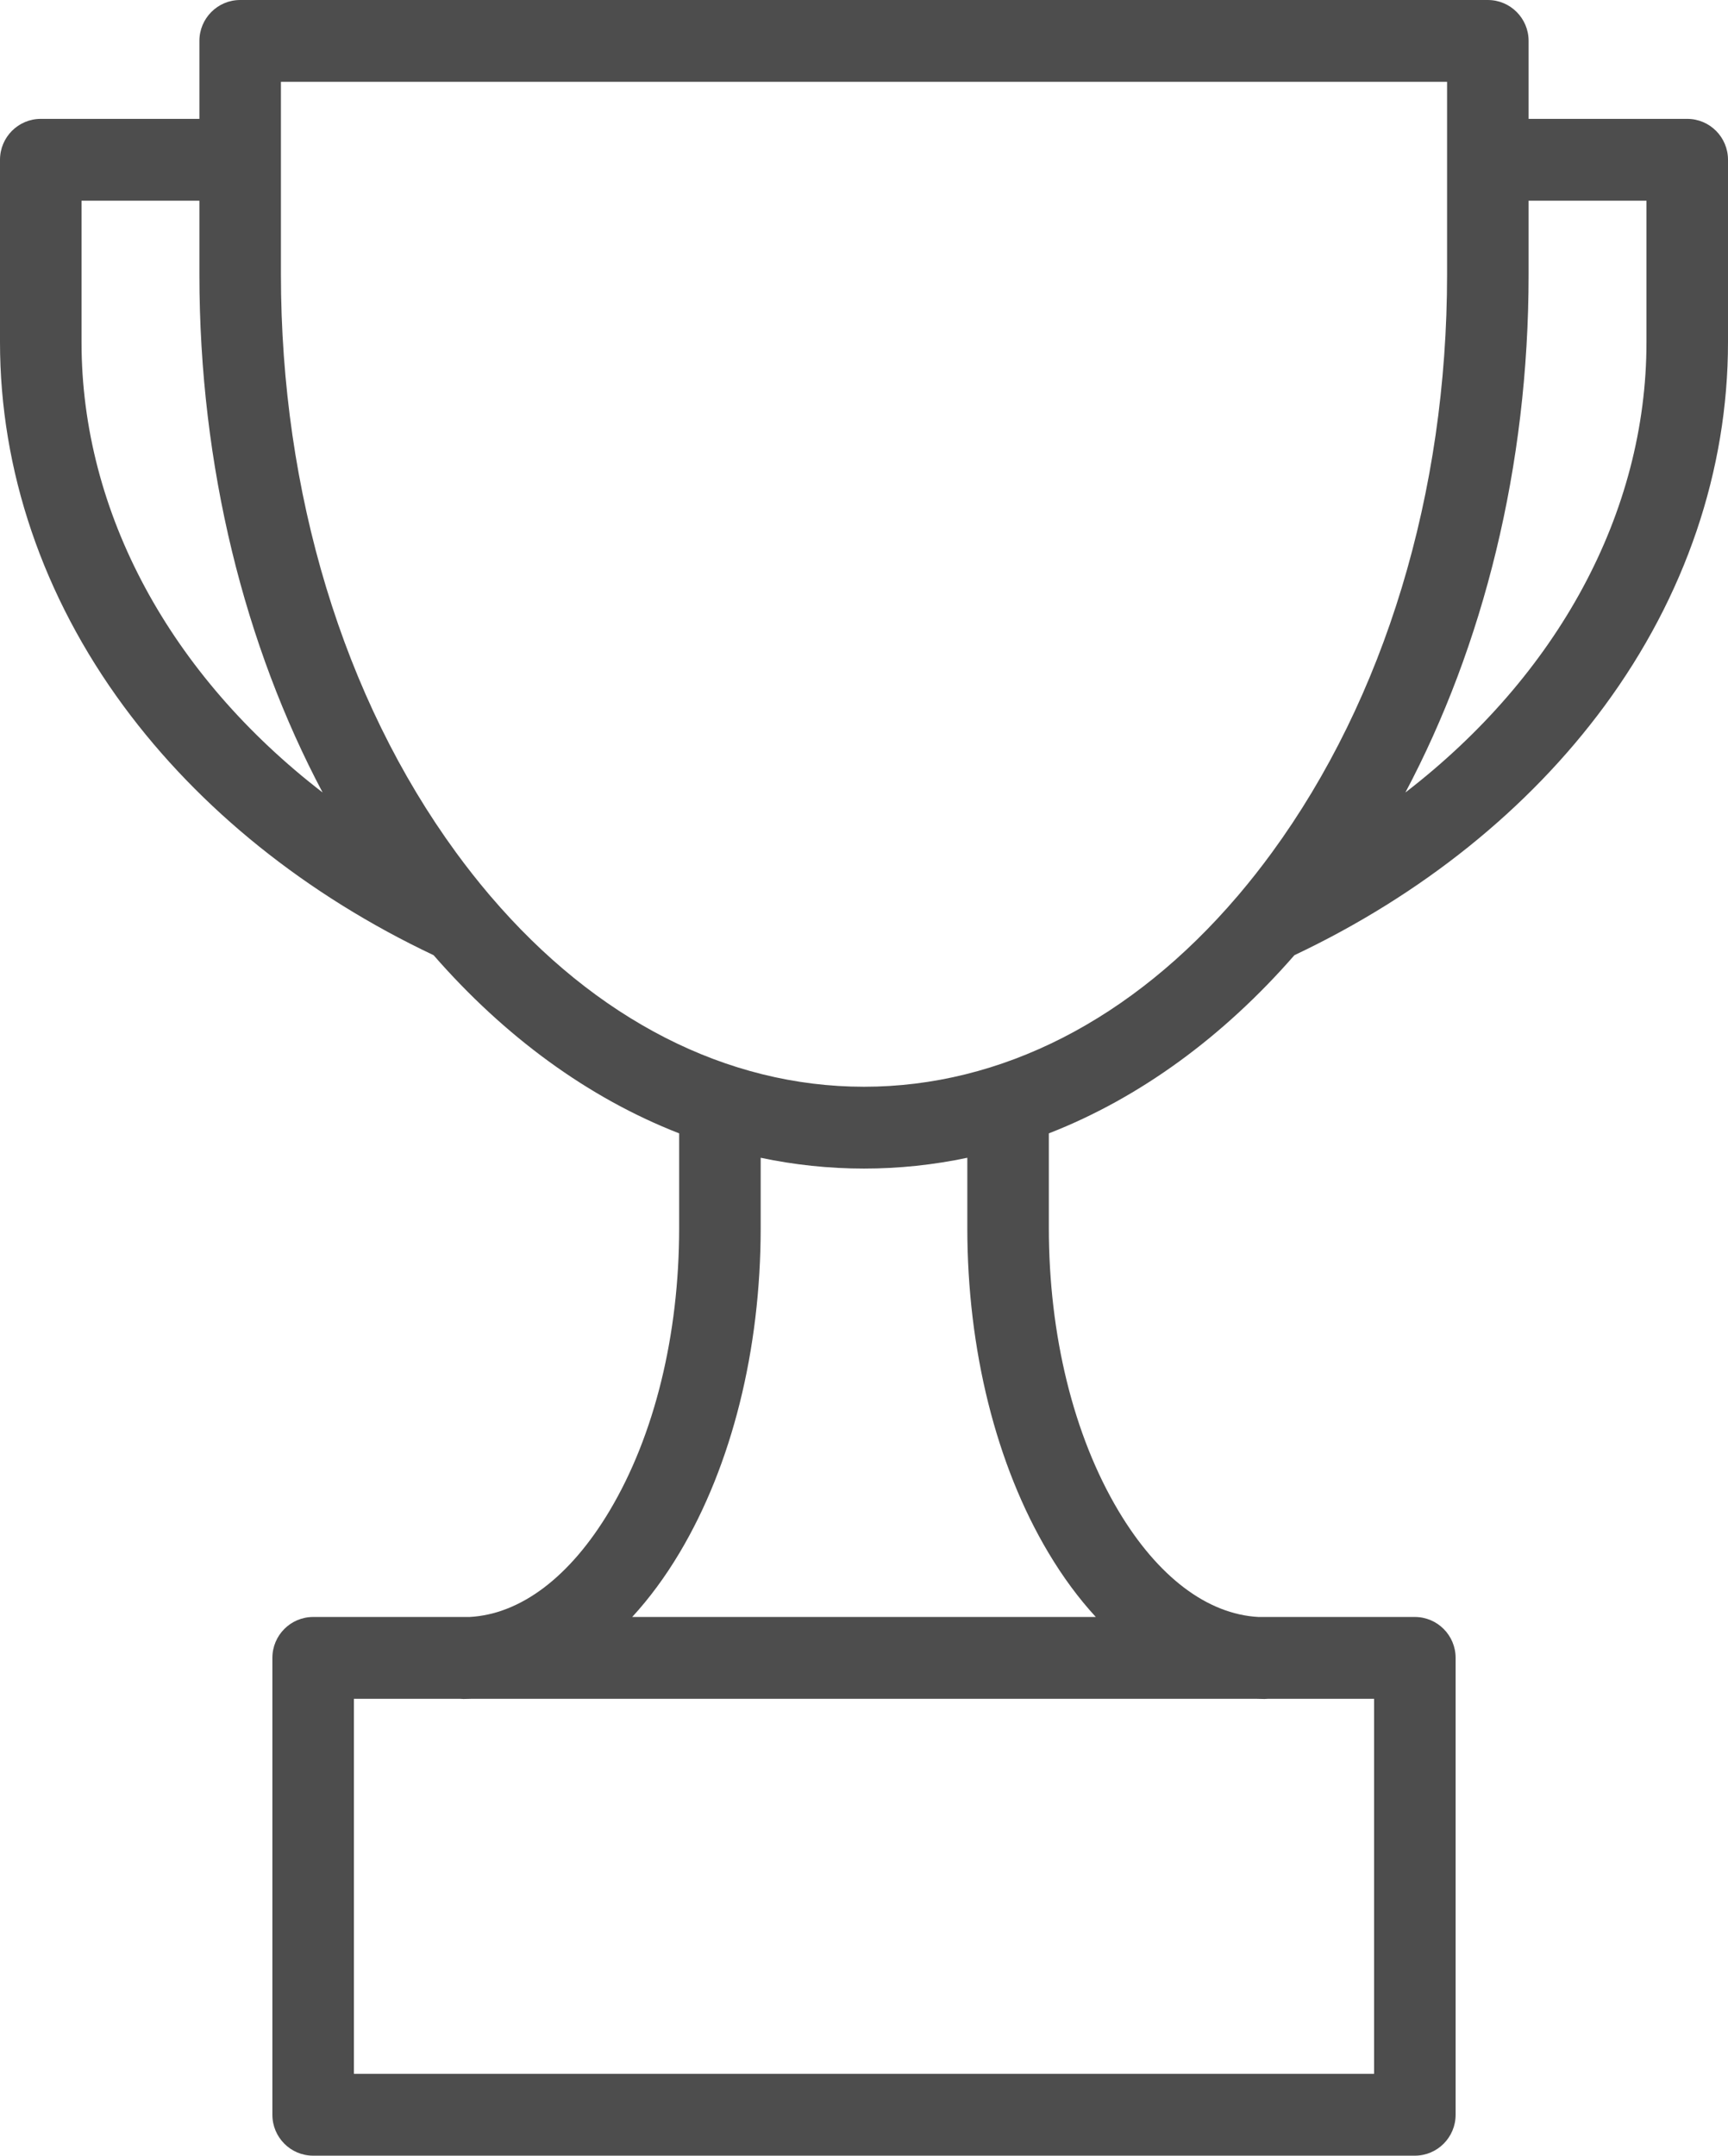 <svg width="502" height="626" viewBox="0 0 502 626" fill="none" xmlns="http://www.w3.org/2000/svg">
<path d="M11.842 34.522H57.927V11.88C57.927 5.319 63.229 0 69.769 0H432.232C438.773 0 444.075 5.319 444.075 11.88V34.522H490.158C496.698 34.522 502 39.841 502 46.402V99.378C502 136.636 489.585 173.176 466.097 205.05C444.06 234.953 412.958 259.92 376.042 277.383C355.507 300.91 331.275 318.764 304.699 329.127V356.593C304.699 387.701 311.873 416.864 324.899 438.708C336.338 457.89 350.728 468.773 365.593 469.566H411.028C417.569 469.566 422.871 474.885 422.871 481.446V614.12C422.871 620.681 417.569 626 411.028 626H90.971C84.43 626 79.129 620.681 79.129 614.12V481.446C79.129 474.885 84.43 469.566 90.971 469.566H136.407C151.273 468.773 165.663 457.89 177.101 438.708C190.127 416.864 197.3 387.702 197.3 356.593V329.127C170.726 318.764 146.495 300.911 125.961 277.385C89.043 259.922 57.94 234.955 35.903 205.05C12.415 173.177 6.23113e-05 136.636 6.23113e-05 99.378V46.402C1.49425e-05 39.841 5.302 34.522 11.842 34.522ZM478.316 99.378V58.283H444.075V79.693C444.075 135.722 430.809 187.663 408.282 230.136C452.375 196.178 478.316 149.027 478.316 99.378ZM102.813 602.239H399.186V493.326H368.424C368.067 493.359 367.705 493.378 367.339 493.378C366.534 493.378 365.73 493.36 364.928 493.326H137.072C136.271 493.36 135.467 493.378 134.661 493.378C134.295 493.378 133.934 493.359 133.576 493.326H102.813L102.813 602.239ZM197.427 450.906C193.234 457.938 188.629 464.168 183.659 469.566H318.342C313.372 464.168 308.767 457.938 304.574 450.906C289.382 425.429 281.015 391.935 281.015 356.593V336.211C271.231 338.274 261.207 339.348 251 339.348C240.793 339.348 230.768 338.274 220.985 336.211V356.593C220.985 391.935 212.618 425.429 197.427 450.906ZM251 315.588C290.869 315.588 328.897 296.079 359.455 260.299C359.639 260.068 359.83 259.843 360.031 259.625C363.256 255.816 366.398 251.825 369.448 247.656C402.298 202.743 420.39 143.093 420.39 79.693V23.761H81.611V79.693C81.611 143.093 99.703 202.743 132.553 247.656C135.606 251.829 138.75 255.822 141.978 259.635C142.172 259.846 142.358 260.065 142.536 260.288C173.095 296.075 211.127 315.588 251 315.588ZM23.684 99.378C23.684 149.028 49.626 196.18 93.721 230.138C71.192 187.665 57.927 135.723 57.927 79.693V58.283H23.684L23.684 99.378Z" fill="#4D4D4D"/>
</svg>
